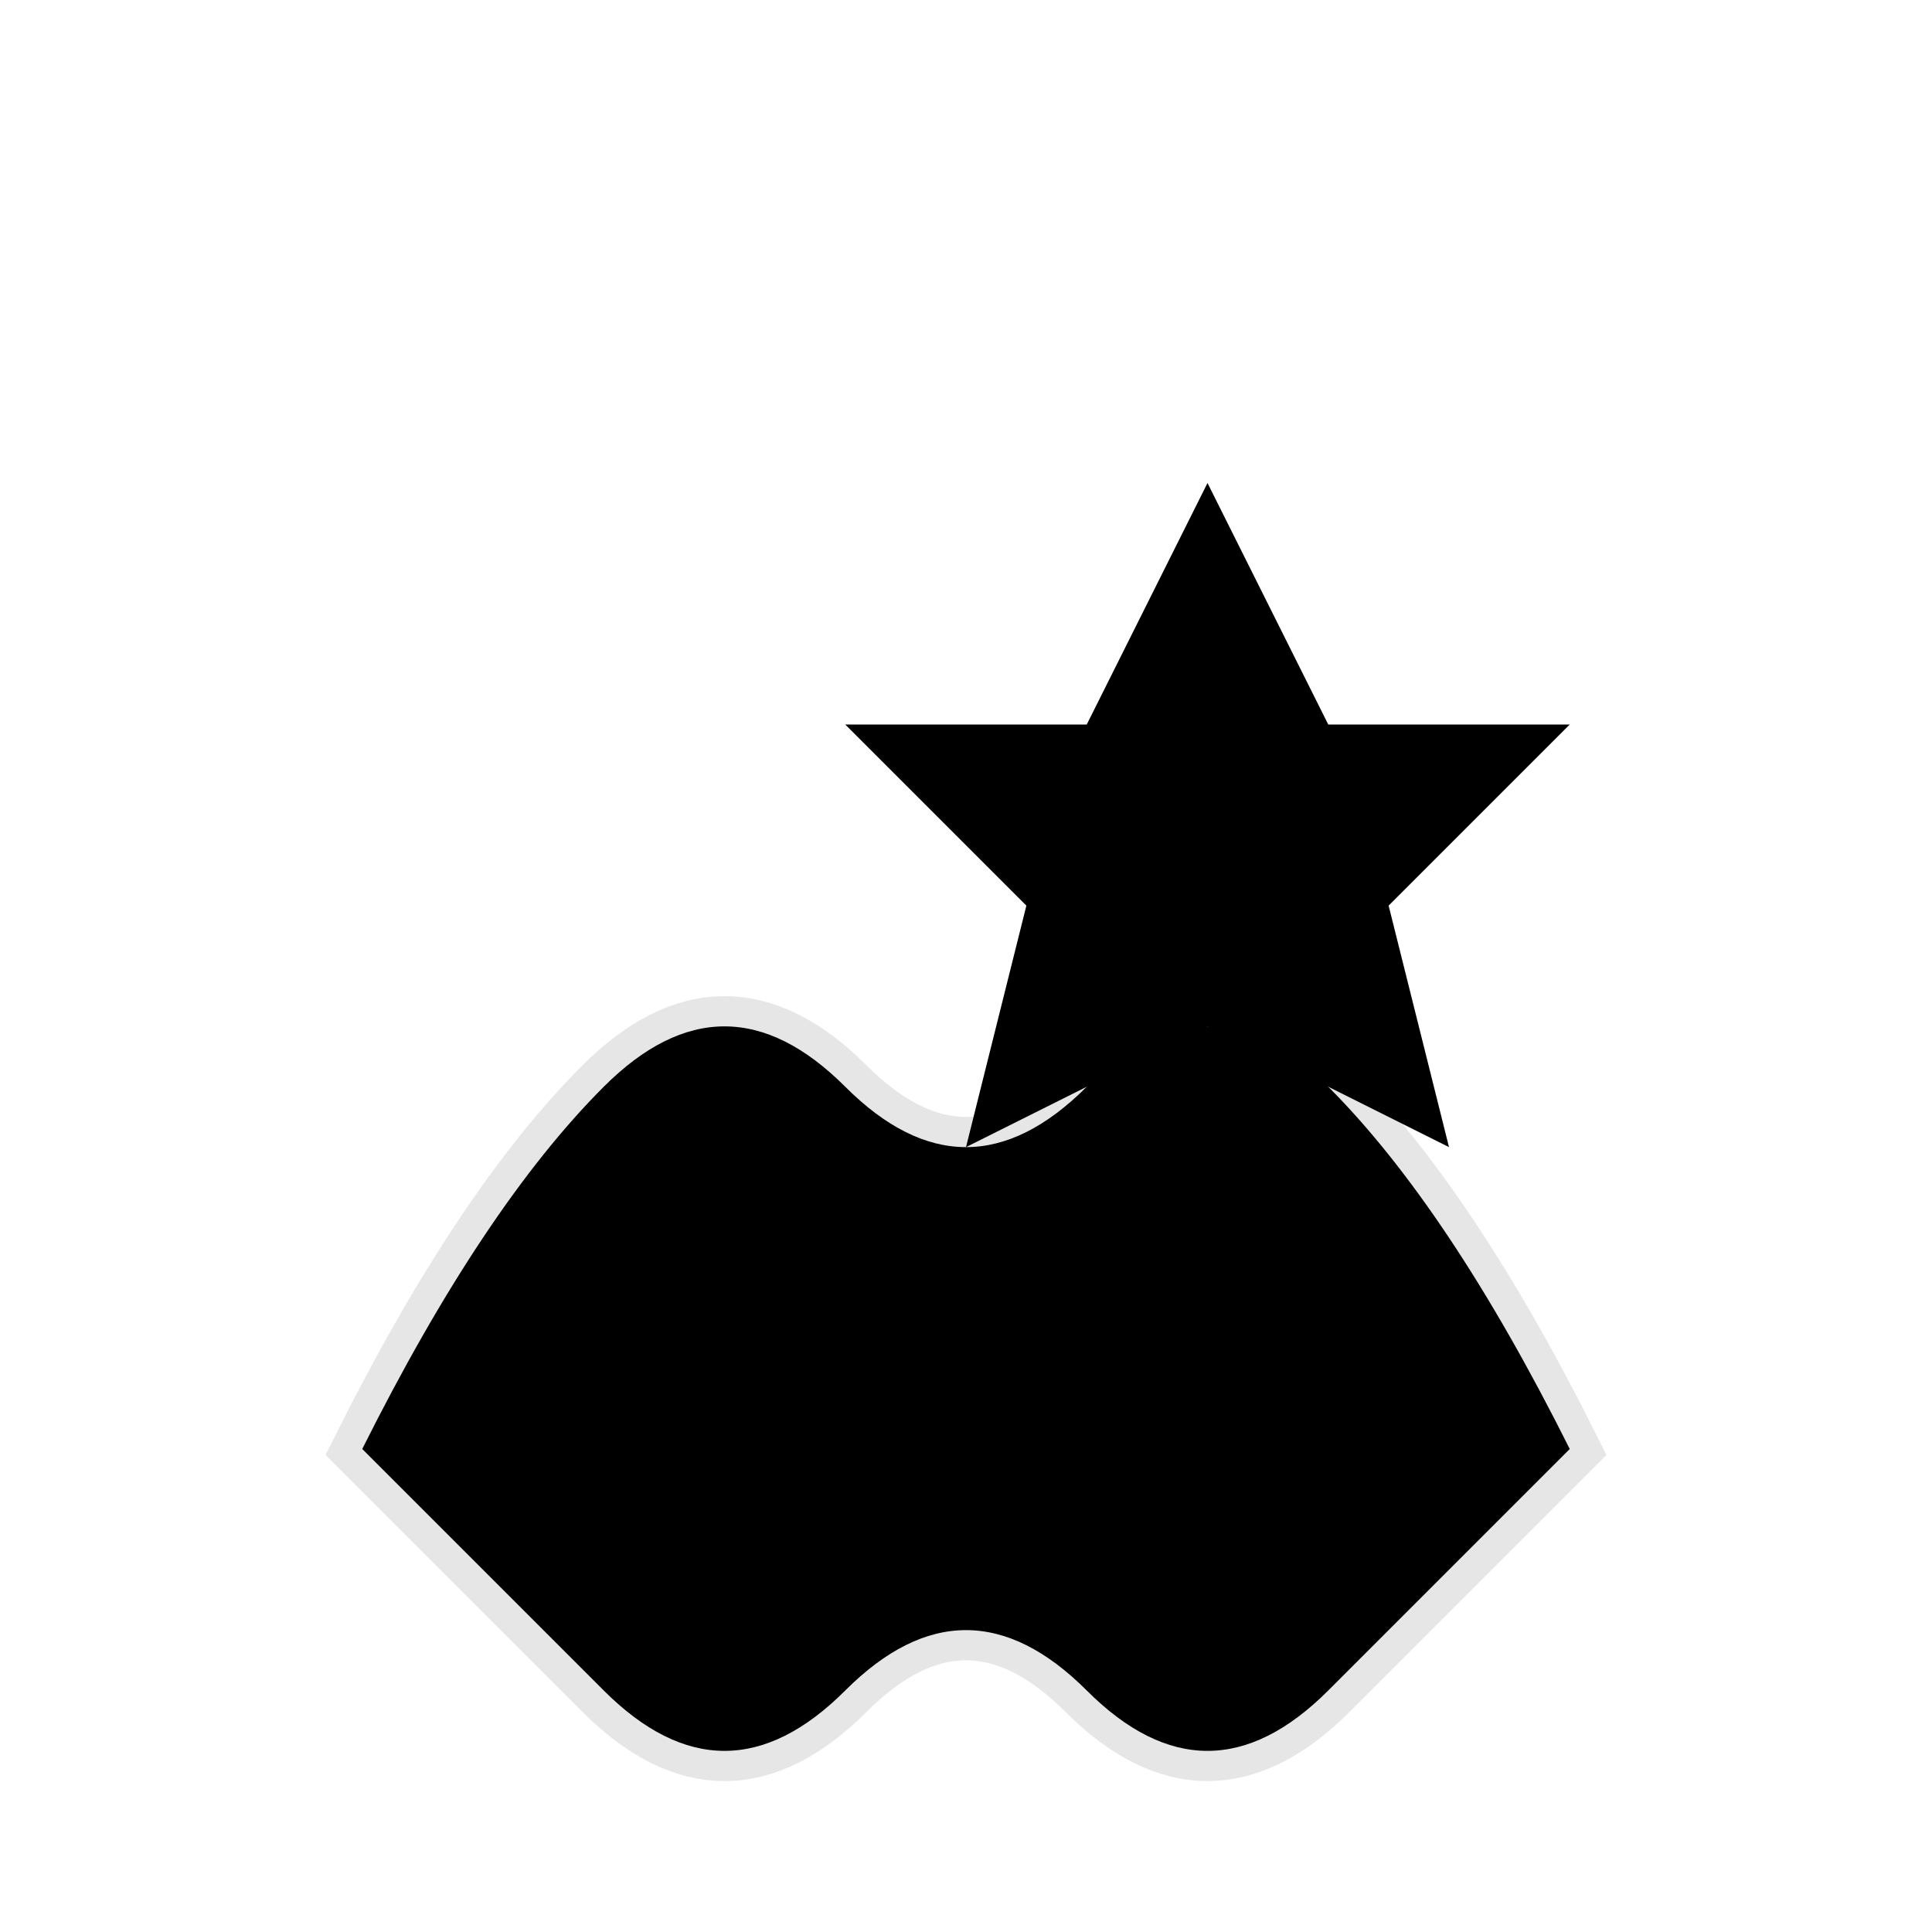 <svg width="512" height="512" viewBox="0 0 32 32" fill="none" xmlns="http://www.w3.org/2000/svg">
  <defs>
    <linearGradient id="mainGradient" x1="0%" y1="0%" x2="100%" y2="100%">
      <stop offset="0%" stopColor="#1e40af" />
      <stop offset="25%" stopColor="#0ea5e9" />
      <stop offset="50%" stopColor="#06b6d4" />
      <stop offset="75%" stopColor="#10b981" />
      <stop offset="100%" stopColor="#22c55e" />
    </linearGradient>
    <linearGradient id="starGradient" x1="0%" y1="0%" x2="100%" y2="100%">
      <stop offset="0%" stopColor="#fbbf24" />
      <stop offset="50%" stopColor="#f59e0b" />
      <stop offset="100%" stopColor="#d97706" />
    </linearGradient>
    <filter id="glow" x="-50%" y="-50%" width="200%" height="200%">
      <feGaussianBlur stdDeviation="32" result="coloredBlur"/>
      <feMerge> 
        <feMergeNode in="coloredBlur"/>
        <feMergeNode in="SourceGraphic"/>
      </feMerge>
    </filter>
    <filter id="starGlow" x="-50%" y="-50%" width="200%" height="200%">
      <feGaussianBlur stdDeviation="24" result="coloredBlur"/>
      <feMerge> 
        <feMergeNode in="coloredBlur"/>
        <feMergeNode in="SourceGraphic"/>
      </feMerge>
    </filter>
    <filter id="shadow" x="-50%" y="-50%" width="200%" height="200%">
      <feDropShadow dx="0" dy="32" stdDeviation="48" floodColor="#000000" floodOpacity="0.3" />
    </filter>
  </defs>

  <!-- Main flowing P shape -->
  <path 
    d="M6 24 Q8 20 10 18 Q12 16 14 18 Q16 20 18 18 Q20 16 22 18 Q24 20 26 24 Q24 26 22 28 Q20 30 18 28 Q16 26 14 28 Q12 30 10 28 Q8 26 6 24 Z" 
    fill="url(#mainGradient)" 
    filter="url(#glow)"
  />
  
  <!-- Star element -->
  <g filter="url(#starGlow)">
    <path 
      d="M20 8 L22 12 L26 12 L23 15 L24 19 L20 17 L16 19 L17 15 L14 12 L18 12 Z" 
      fill="url(#starGradient)"
    />
  </g>
  
  <!-- Subtle shadow for depth -->
  <path 
    d="M6 24 Q8 20 10 18 Q12 16 14 18 Q16 20 18 18 Q20 16 22 18 Q24 20 26 24 Q24 26 22 28 Q20 30 18 28 Q16 26 14 28 Q12 30 10 28 Q8 26 6 24 Z" 
    fill="none" 
    stroke="rgba(0,0,0,0.1)" 
    strokeWidth="8"
    filter="url(#shadow)"
  />
</svg>